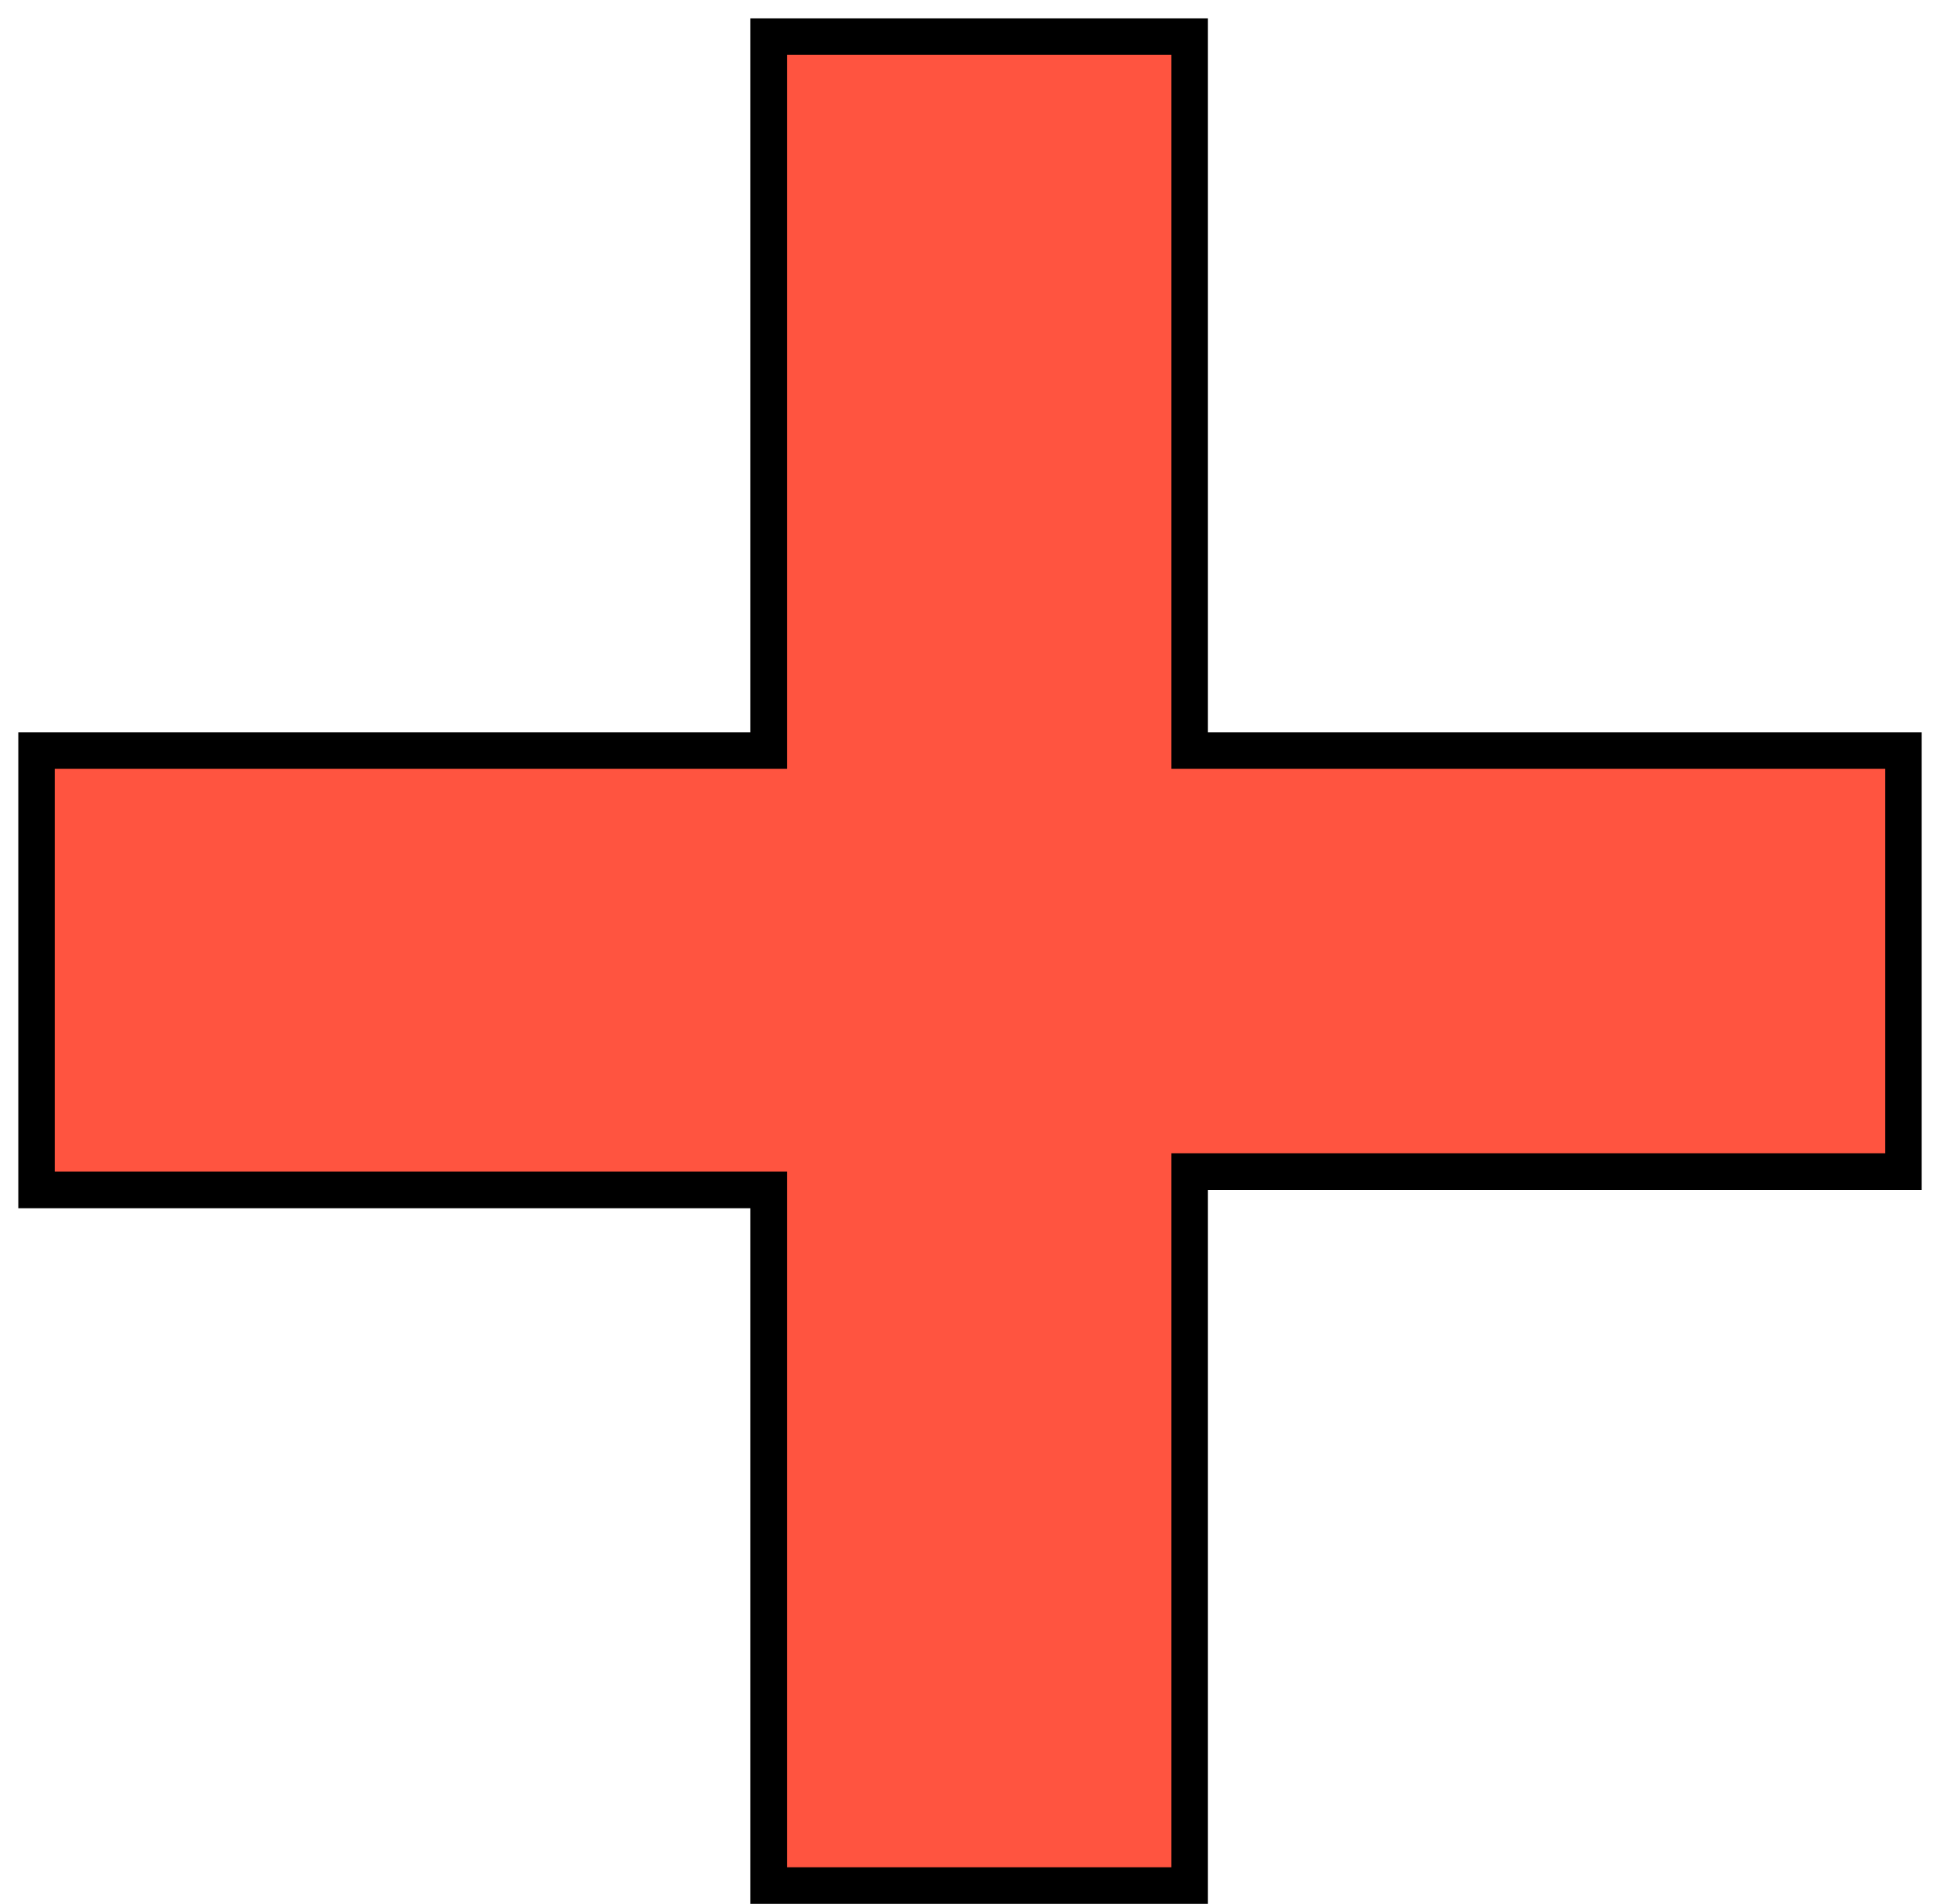 <svg width="53" height="52" viewBox="0 0 53 52" fill="none" xmlns="http://www.w3.org/2000/svg">
<path d="M21 51.5V32.5H1V20.5H12.5H21V1H32.5V20.5H52V32H32.5V51.5H21Z" fill="#FF5440" stroke="black"/>
</svg>
